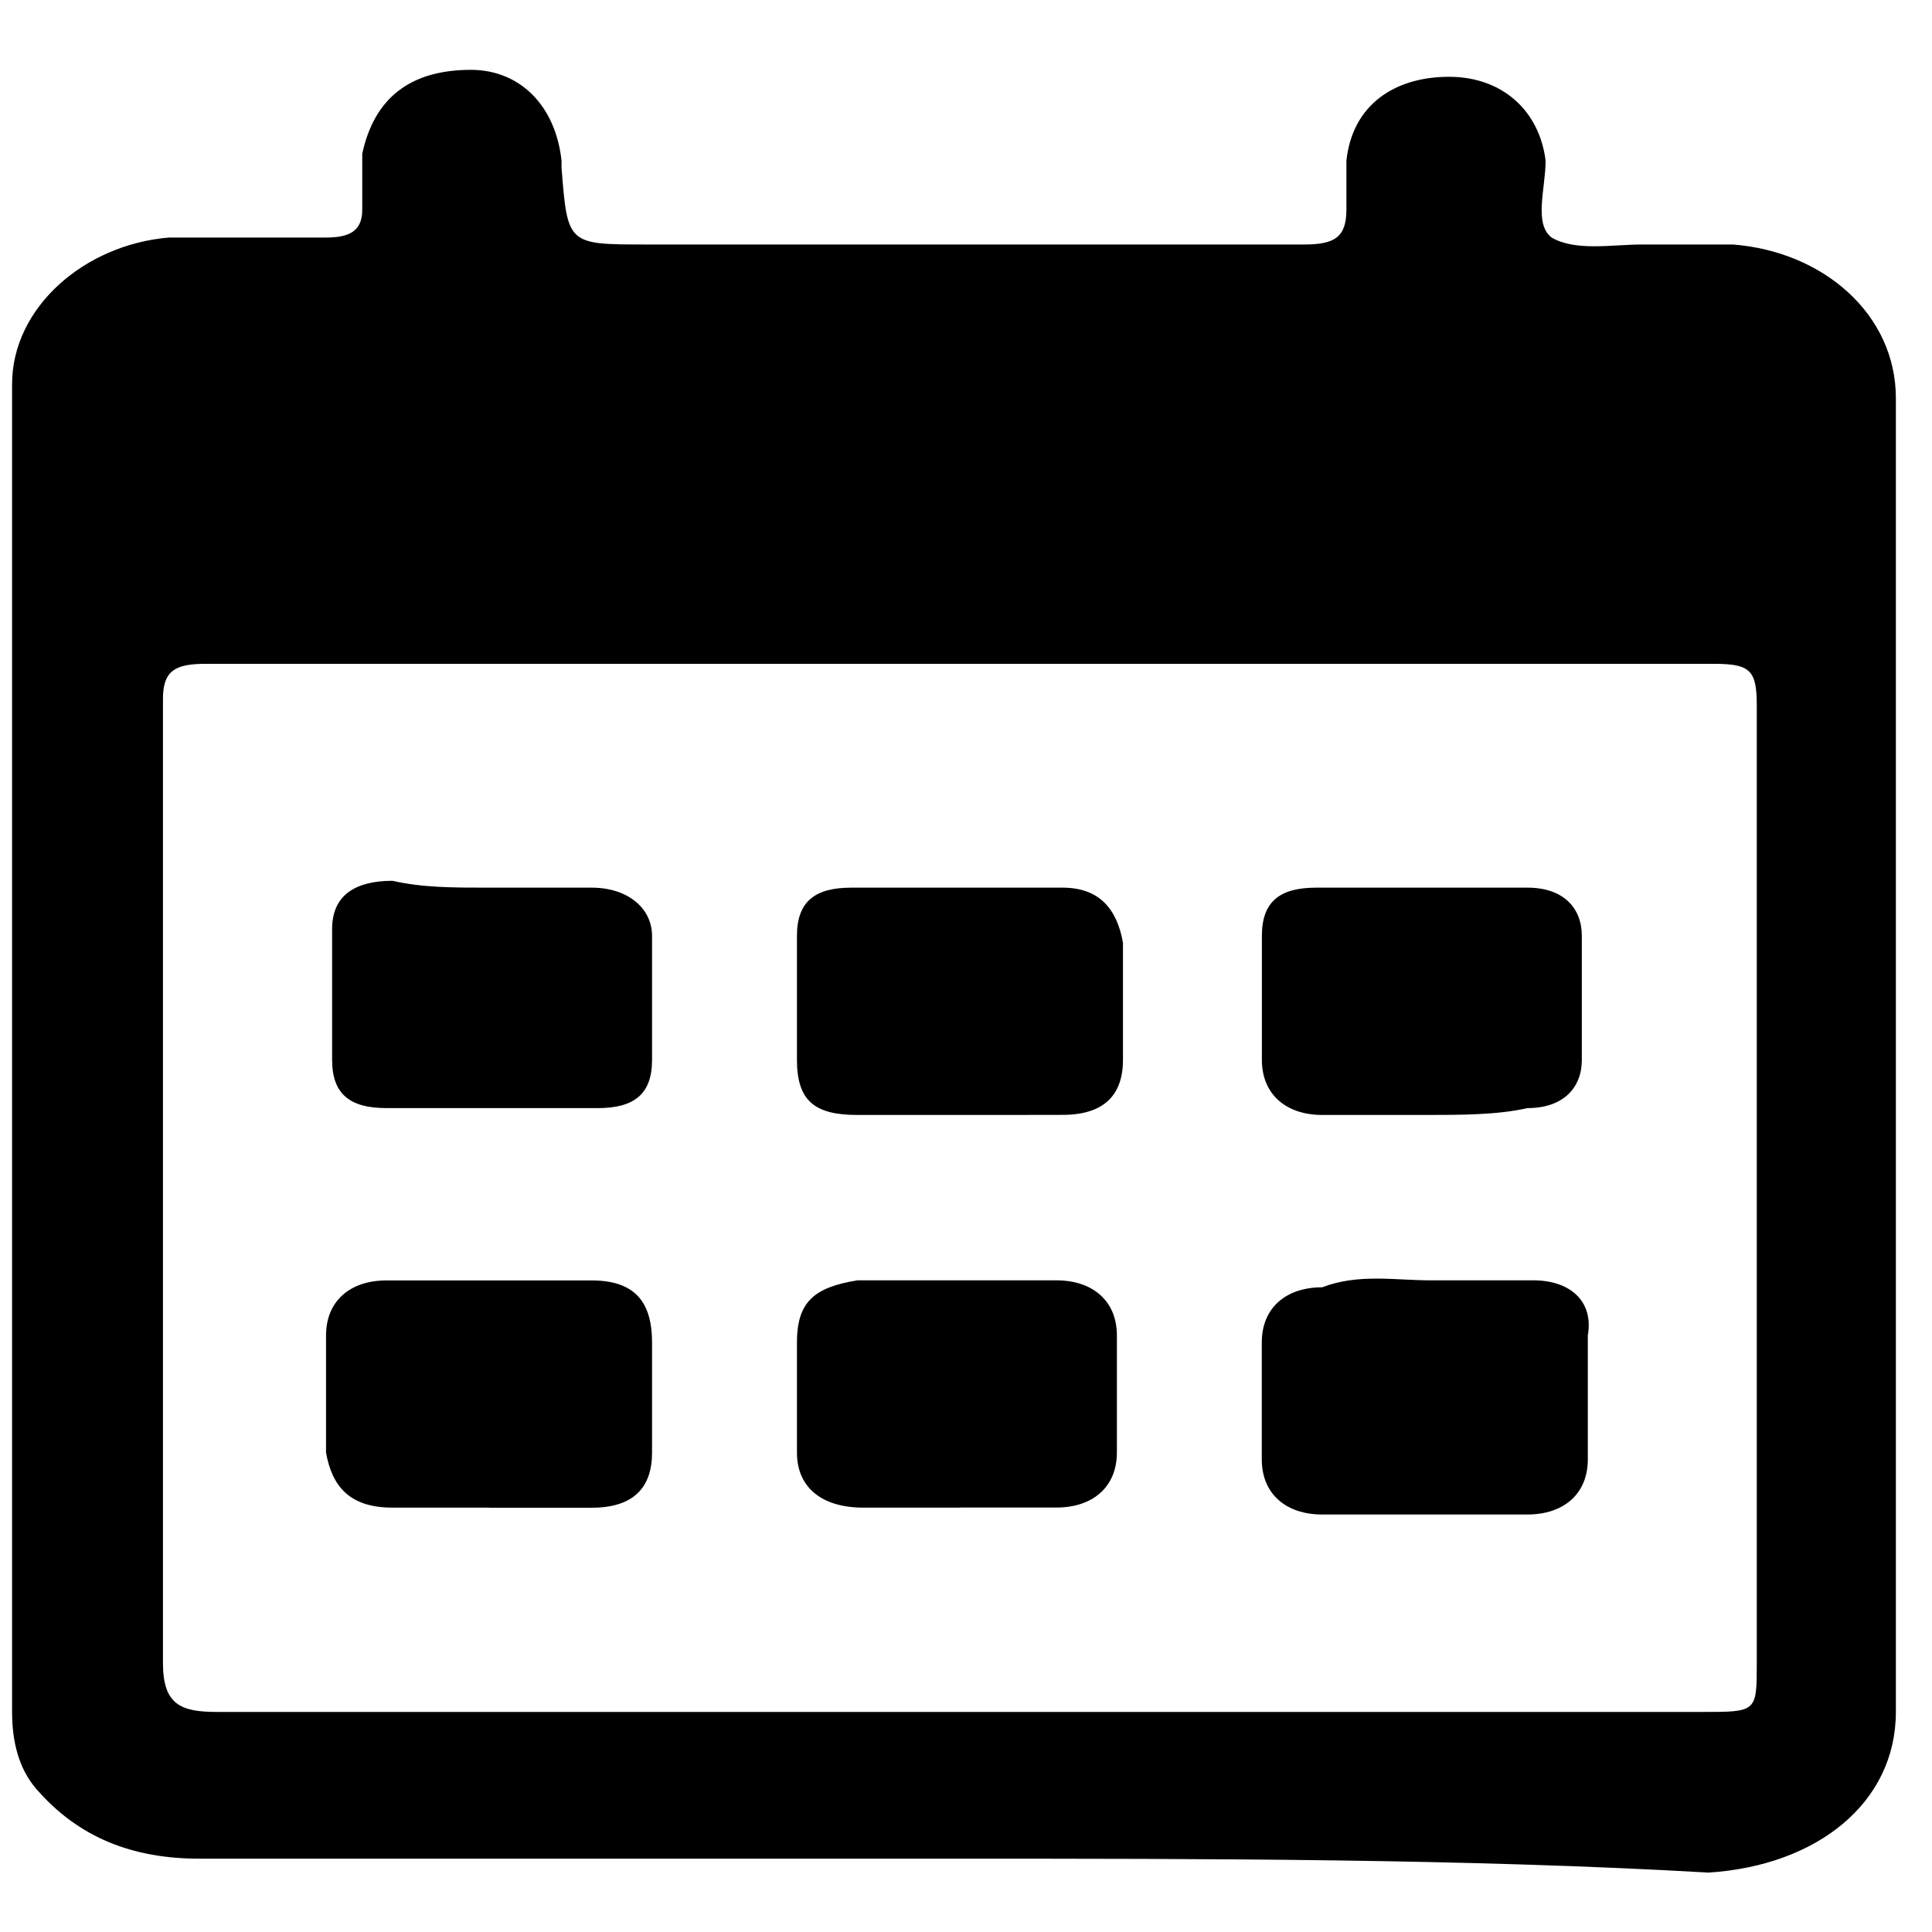 <?xml version="1.0" standalone="no"?><!DOCTYPE svg PUBLIC "-//W3C//DTD SVG 1.1//EN" "http://www.w3.org/Graphics/SVG/1.1/DTD/svg11.dtd"><svg t="1614341269248" class="icon" viewBox="0 0 1024 1024" version="1.1" xmlns="http://www.w3.org/2000/svg" p-id="5892" xmlns:xlink="http://www.w3.org/1999/xlink" width="64" height="64"><defs><style type="text/css"></style></defs><path d="M505.6 985.14H105.626c-35.226 0-64-11.111-86.426-37.018-9.626-11.11-12.8-25.908-12.8-40.756V203.674c0-40.756 38.4-74.087 83.2-77.773h83.2c12.8 0 19.2-3.687 19.2-14.797V81.459c6.4-29.645 25.6-44.441 57.6-44.441 25.6 0 44.8 18.534 48.026 48.128v3.686c3.174 40.755 3.174 40.755 44.8 40.755H691.2c15.974 0 22.426-3.686 22.426-18.534V85.146C716.8 55.5 739.226 40.704 768 40.704s48.026 18.534 51.2 44.442c0 14.796-6.4 33.33 3.174 40.755 12.8 7.424 32 3.686 48.026 3.686h48.026c48.025 3.687 86.425 37.018 86.425 81.46v696.268c0 48.128-41.574 81.46-99.225 85.197-128-7.373-265.626-7.373-400.026-7.373z m3.226-633.294H108.8c-15.974 0-22.426 3.687-22.426 18.535v511.078c0 22.221 9.626 25.907 28.775 25.907h787.2c28.774 0 28.774 0 28.774-25.907V374.067c0-18.534-3.174-22.22-22.425-22.22H508.826z" p-id="5893"></path><path d="M259.226 799.078h-51.2c-22.426 0-32-10.956-35.226-29.184V707.84c0-18.278 12.8-29.184 32-29.184h108.8c22.426 0 32 10.957 32 32.87v58.42c0 18.278-9.626 29.184-32 29.184h-54.374z m249.6 0h-51.2c-22.375 0-35.226-10.956-35.226-29.184v-58.419c0-21.913 9.626-29.184 32-32.87h105.574c19.2 0 32 10.957 32 29.184v62.054c0 18.279-12.8 29.184-32 29.184h-51.148v0.051z m249.548-120.473H812.8c19.2 0 32 10.957 28.774 29.184v65.74c0 18.279-12.8 29.185-32 29.185h-108.8c-19.2 0-32-10.957-32-29.184v-62.055c0-18.278 12.8-29.184 32-29.184 19.252-7.373 38.452-3.686 57.6-3.686zM508.826 590.95H454.4c-22.426 0-32-7.321-32-29.184v-65.74c0-18.279 9.626-25.55 28.774-25.55H563.2c19.2 0 28.774 10.958 32 29.185v62.054c0 18.279-9.626 29.184-32 29.184 0 0.051-54.426 0.051-54.374 0.051z m-249.6-120.473H313.6c19.2 0 32 10.957 32 25.549v65.74c0 18.279-9.626 25.55-28.774 25.55H204.8c-19.2 0-28.774-7.322-28.774-25.55V492.39c0-18.278 12.8-25.548 32-25.548 15.974 3.635 32 3.635 51.2 3.635zM755.2 590.95h-54.374c-19.2 0-32-10.956-32-29.184v-65.74c0-18.279 9.625-25.55 28.774-25.55h112.026c19.2 0 28.774 10.958 28.774 25.55v65.74c0 14.592-9.626 25.55-28.774 25.55-16.026 3.634-35.226 3.634-54.426 3.634z" p-id="5894"></path></svg>